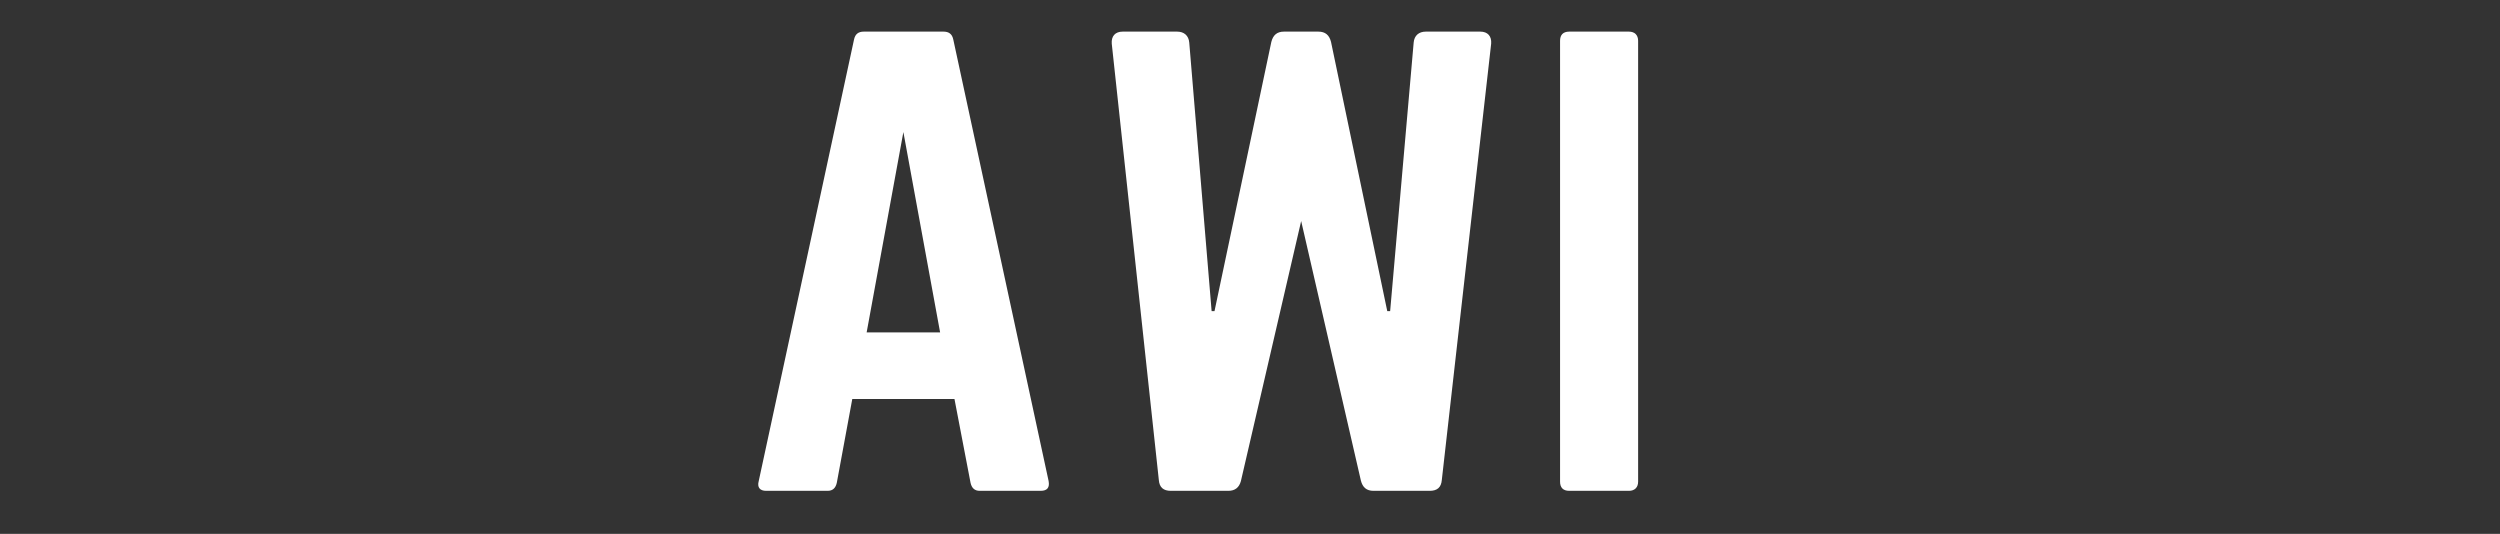 <svg xmlns="http://www.w3.org/2000/svg" xmlns:xlink="http://www.w3.org/1999/xlink" width="576" zoomAndPan="magnify" viewBox="0 0 432 92.25" height="123" preserveAspectRatio="xMidYMid meet" version="1.0"><rect x="0" y="0" width="432" height="92.25" fill="#333333" stroke="none"/><defs><g/></defs><g fill="rgb(100%, 100%, 100%)" fill-opacity="1"><g transform="translate(127.041, 84.816)"><g><path d="M 52.77 0 C 53.961 0 54.355 -0.594 54.16 -1.688 L 37.691 -77.965 C 37.496 -78.957 36.898 -79.352 36.008 -79.352 L 22.219 -79.352 C 21.324 -79.352 20.73 -78.957 20.531 -77.965 L 4.066 -1.688 C 3.77 -0.594 4.266 0 5.355 0 L 15.969 0 C 16.863 0 17.359 -0.496 17.559 -1.391 L 20.234 -15.871 L 37.891 -15.871 L 40.668 -1.391 C 40.867 -0.496 41.363 0 42.254 0 Z M 35.41 -27.375 L 22.715 -27.375 L 29.062 -61.996 Z M 35.41 -27.375 "/></g></g></g><g fill="rgb(100%, 100%, 100%)" fill-opacity="1"><g transform="translate(187.15, 84.816)"><g><path d="M 59.219 -79.352 C 58.027 -79.352 57.234 -78.66 57.133 -77.469 L 53.066 -31.047 L 52.57 -31.047 L 42.852 -77.566 C 42.555 -78.758 41.859 -79.352 40.668 -79.352 L 34.719 -79.352 C 33.527 -79.352 32.832 -78.758 32.535 -77.566 L 22.715 -31.047 L 22.219 -31.047 L 18.352 -77.469 C 18.25 -78.66 17.457 -79.352 16.266 -79.352 L 6.844 -79.352 C 5.555 -79.352 4.859 -78.559 4.961 -77.27 L 13.094 -1.883 C 13.191 -0.594 13.887 0 15.176 0 L 25.094 0 C 26.285 0 26.98 -0.594 27.277 -1.688 L 37.691 -46.621 L 48.008 -1.785 C 48.305 -0.594 49 0 50.191 0 L 59.91 0 C 61.199 0 61.895 -0.594 61.996 -1.883 L 70.523 -77.27 C 70.625 -78.559 69.93 -79.352 68.641 -79.352 Z M 59.219 -79.352 "/></g></g></g><g fill="rgb(100%, 100%, 100%)" fill-opacity="1"><g transform="translate(264.618, 84.816)"><g><path d="M 6.547 -79.352 C 5.457 -79.352 4.961 -78.758 4.961 -77.766 L 4.961 -1.586 C 4.961 -0.594 5.457 0 6.547 0 L 16.863 0 C 17.855 0 18.449 -0.594 18.449 -1.586 L 18.449 -77.766 C 18.449 -78.758 17.855 -79.352 16.863 -79.352 Z M 6.547 -79.352 "/></g></g></g></svg>